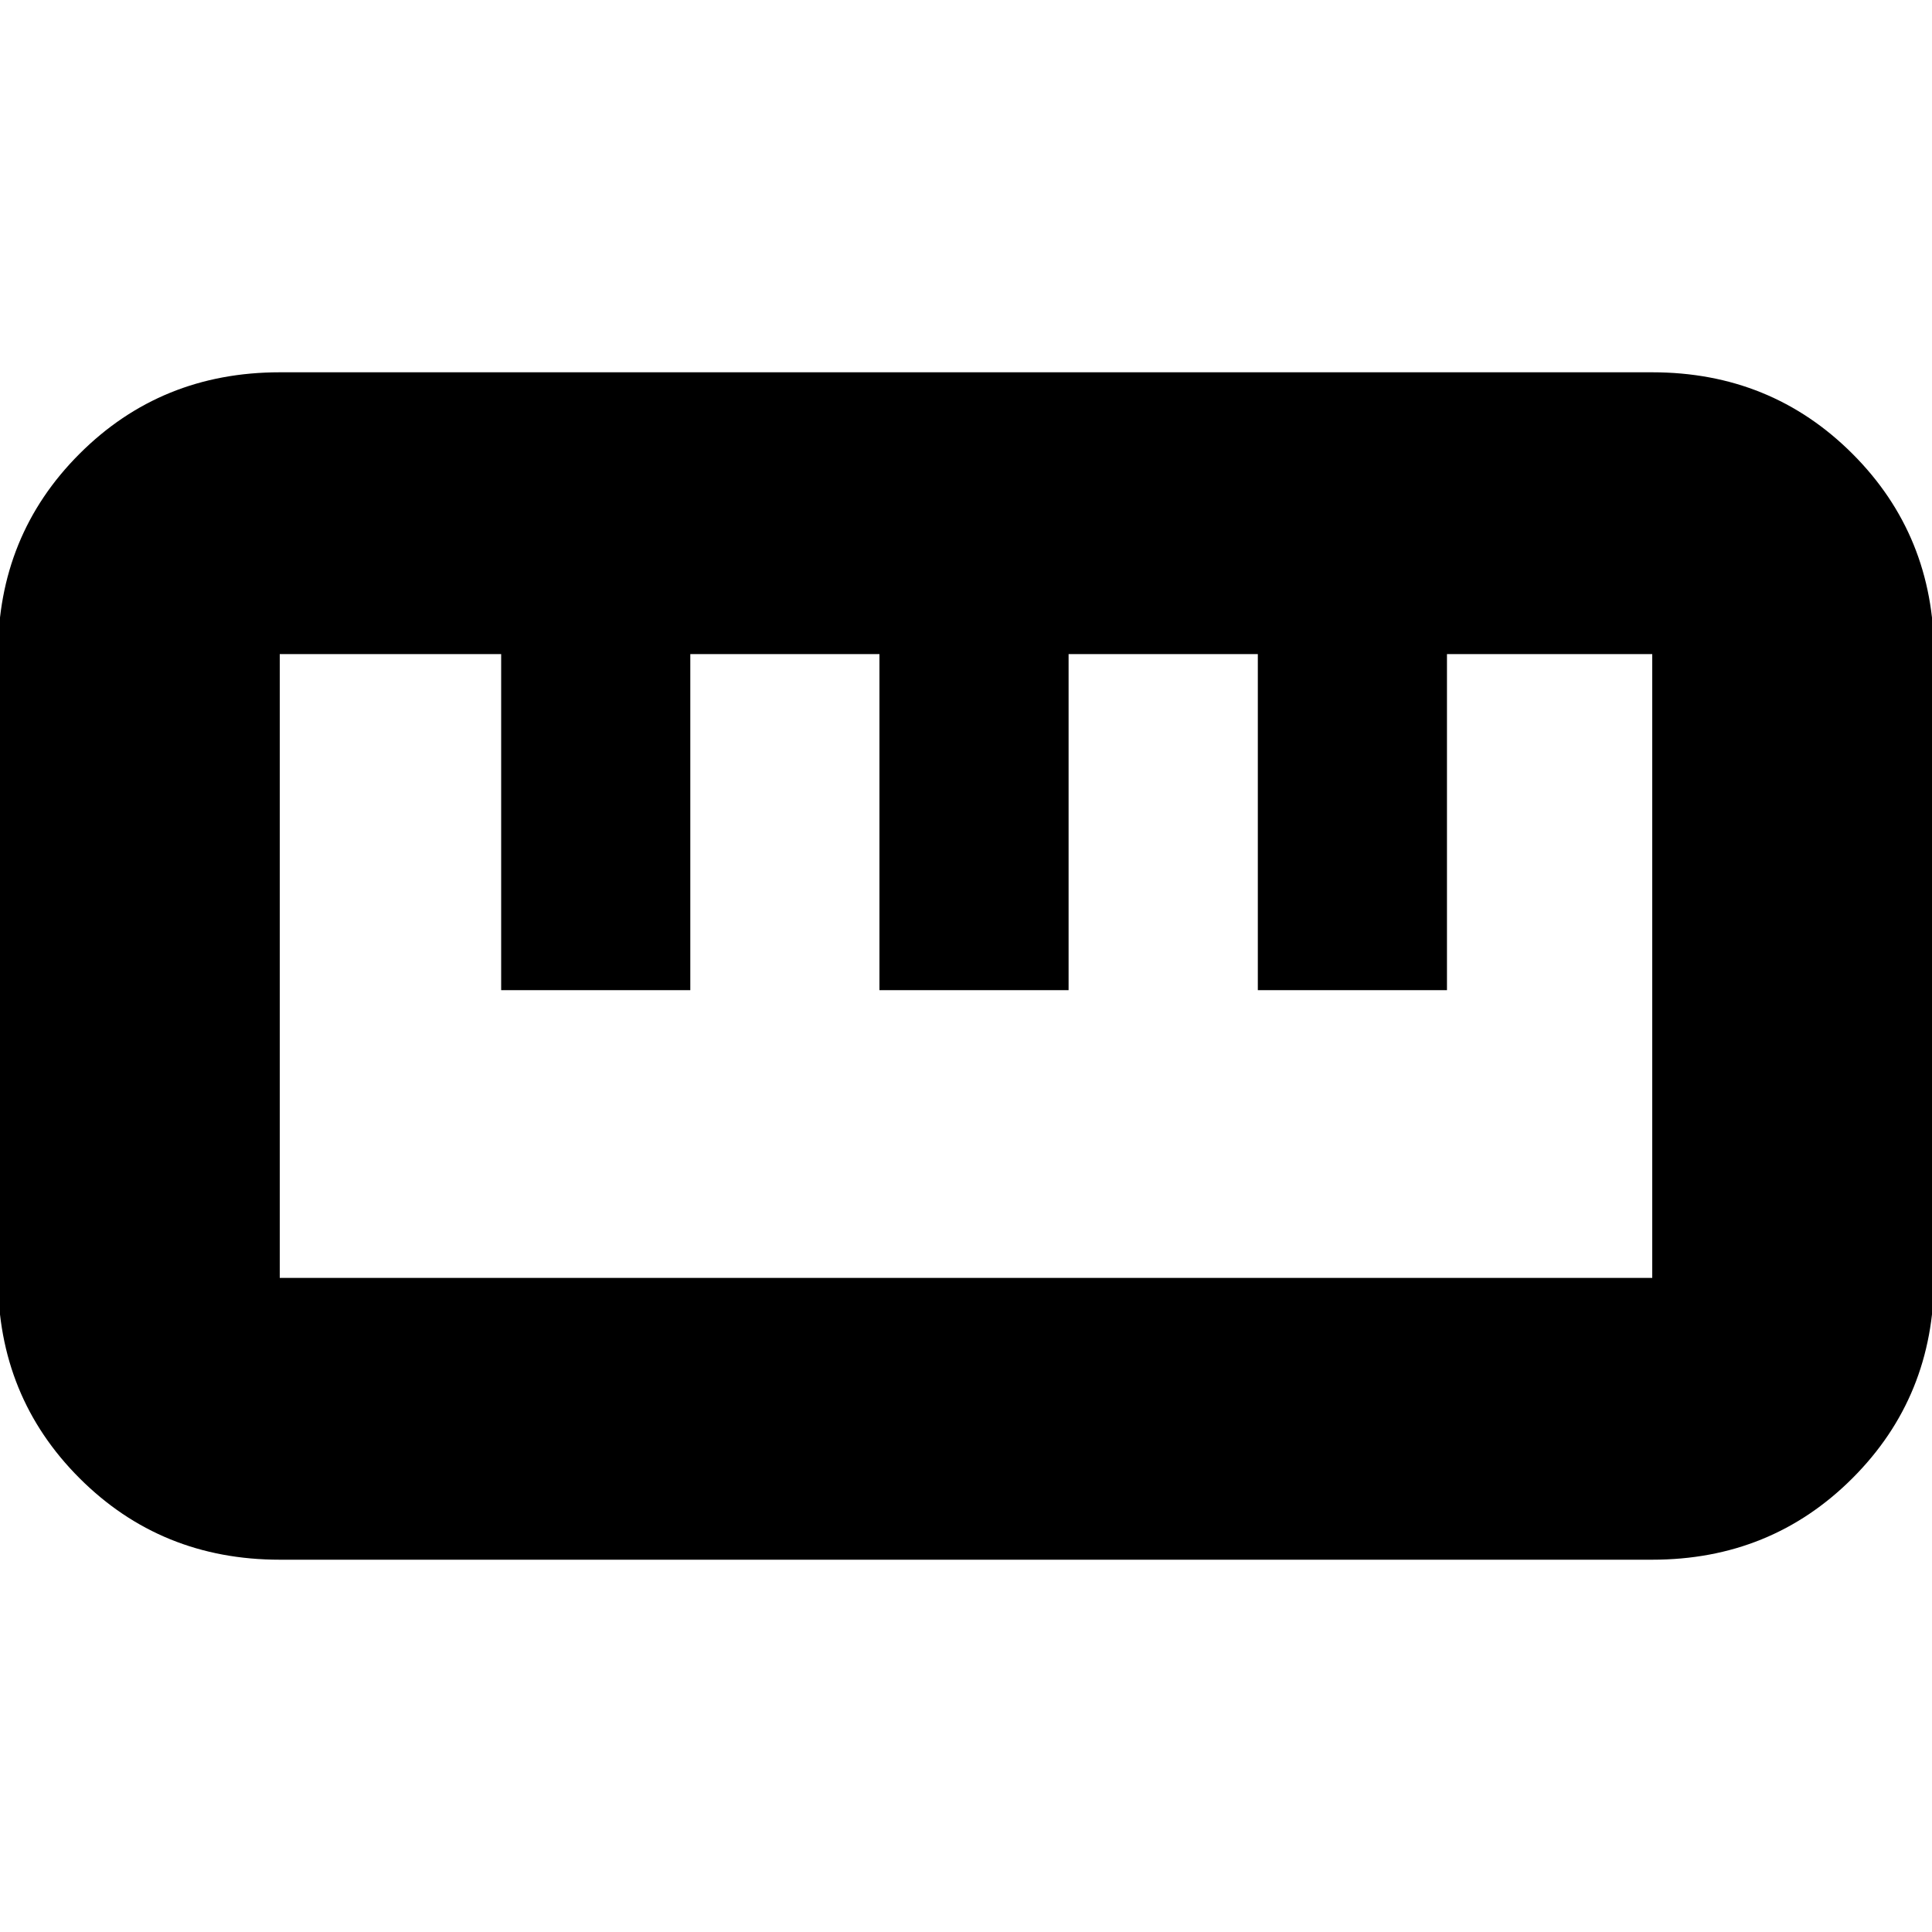 <svg xmlns="http://www.w3.org/2000/svg" height="20" width="20"><path d="M2.896 16.146q-1.229 0-2.073-.844-.844-.844-.844-2.073V6.771q0-1.229.844-2.073.844-.844 2.073-.844h14.208q1.229 0 2.073.844.844.844.844 2.073v6.458q0 1.229-.844 2.073-.844.844-2.073.844Zm0-2.917h14.208V6.771h-2.125v3.479h-1.958V6.771h-1.959v3.479H9.104V6.771H7.146v3.479H5.188V6.771H2.896v6.458Zm2.292-2.979H7.146Zm3.916 0h1.958Zm3.917 0h1.958ZM10 10Z"/></svg>